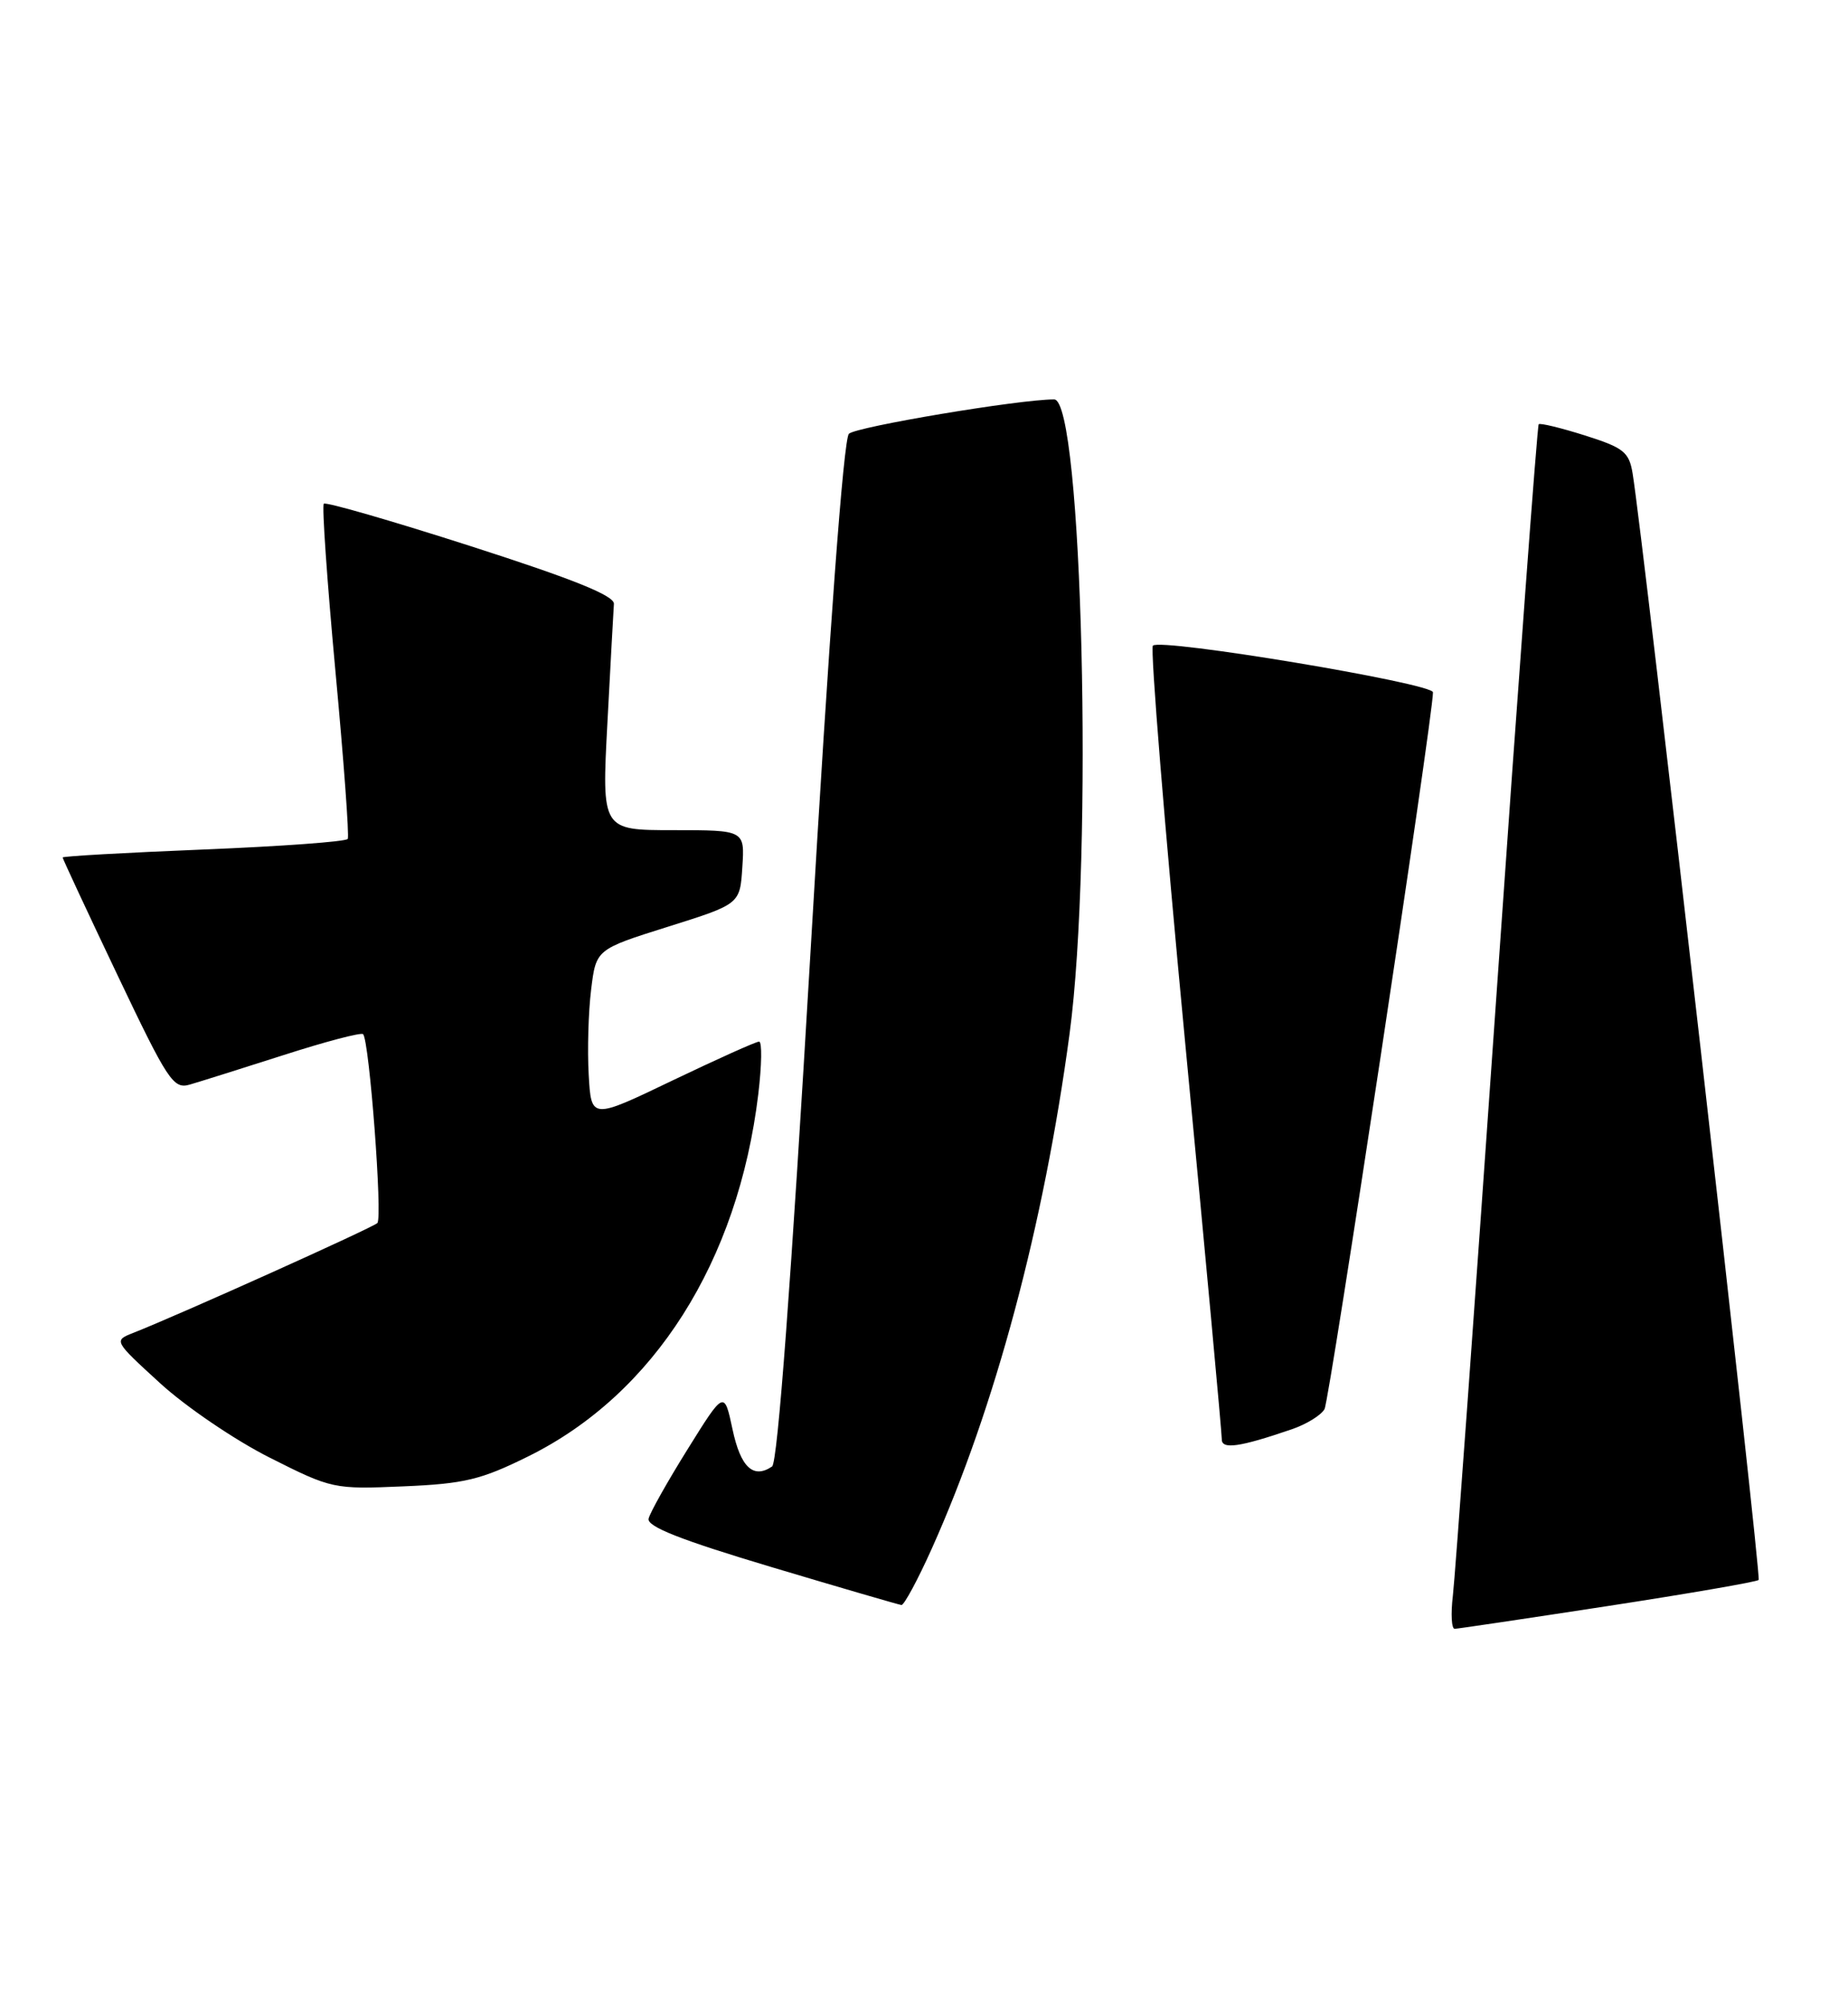 <?xml version="1.0" encoding="UTF-8" standalone="no"?>
<!DOCTYPE svg PUBLIC "-//W3C//DTD SVG 1.1//EN" "http://www.w3.org/Graphics/SVG/1.1/DTD/svg11.dtd" >
<svg xmlns="http://www.w3.org/2000/svg" xmlns:xlink="http://www.w3.org/1999/xlink" version="1.1" viewBox="0 0 236 256">
 <g >
 <path fill="currentColor"
d=" M 205.33 205.07 C 215.68 203.48 224.35 201.98 224.59 201.74 C 224.97 201.36 209.83 68.49 208.49 60.43 C 208.04 57.71 207.33 57.16 202.40 55.60 C 199.33 54.63 196.68 53.99 196.50 54.17 C 196.32 54.35 193.89 87.12 191.11 127.00 C 188.32 166.88 185.82 201.41 185.54 203.75 C 185.26 206.09 185.37 207.99 185.77 207.98 C 186.17 207.97 194.97 206.66 205.33 205.07 Z  M 118.99 197.75 C 127.08 179.74 133.31 156.46 136.59 132.00 C 139.65 109.20 138.23 51.00 134.62 51.00 C 130.21 50.99 109.28 54.50 108.41 55.39 C 107.72 56.08 105.89 80.88 103.51 121.50 C 101.04 163.48 99.31 186.77 98.60 187.25 C 96.20 188.88 94.58 187.36 93.55 182.52 C 92.49 177.54 92.49 177.54 87.83 185.02 C 85.26 189.14 83.01 193.14 82.83 193.91 C 82.59 194.92 86.90 196.62 98.50 200.09 C 107.30 202.72 114.78 204.90 115.12 204.94 C 115.45 204.97 117.20 201.74 118.99 197.75 Z  M 67.48 185.95 C 83.53 178.01 94.26 161.11 96.84 139.69 C 97.28 136.01 97.33 133.00 96.94 133.00 C 96.55 133.00 91.57 135.24 85.87 137.97 C 75.50 142.95 75.50 142.95 75.18 137.22 C 75.00 134.08 75.14 129.19 75.49 126.36 C 76.12 121.22 76.12 121.22 85.31 118.33 C 94.50 115.44 94.50 115.44 94.80 110.72 C 95.11 106.00 95.11 106.00 85.97 106.00 C 76.84 106.00 76.84 106.00 77.57 92.29 C 77.97 84.75 78.34 77.92 78.40 77.11 C 78.47 76.06 73.25 73.96 60.15 69.75 C 50.06 66.51 41.60 64.06 41.35 64.32 C 41.10 64.57 41.77 74.16 42.83 85.64 C 43.90 97.11 44.61 106.78 44.41 107.12 C 44.21 107.46 35.93 108.07 26.02 108.47 C 16.11 108.87 8.00 109.33 8.00 109.49 C 8.00 109.65 11.14 116.39 14.98 124.46 C 21.43 138.02 22.14 139.10 24.23 138.49 C 25.48 138.13 30.87 136.43 36.22 134.72 C 41.56 133.00 46.13 131.80 46.37 132.05 C 47.17 132.89 48.88 155.49 48.19 156.17 C 47.56 156.78 22.85 167.90 17.00 170.20 C 14.51 171.18 14.53 171.21 20.46 176.63 C 23.74 179.63 30.04 183.91 34.46 186.13 C 42.37 190.12 42.64 190.17 51.50 189.79 C 59.31 189.46 61.43 188.95 67.48 185.95 Z  M 164.94 182.51 C 166.83 181.87 168.73 180.70 169.15 179.92 C 169.80 178.73 183.00 91.48 183.00 88.40 C 183.00 87.25 148.22 81.45 147.23 82.44 C 146.88 82.79 148.72 105.45 151.32 132.79 C 153.93 160.13 156.04 183.07 156.03 183.77 C 156.00 185.11 158.29 184.79 164.94 182.51 Z "/>
</g>
</svg>